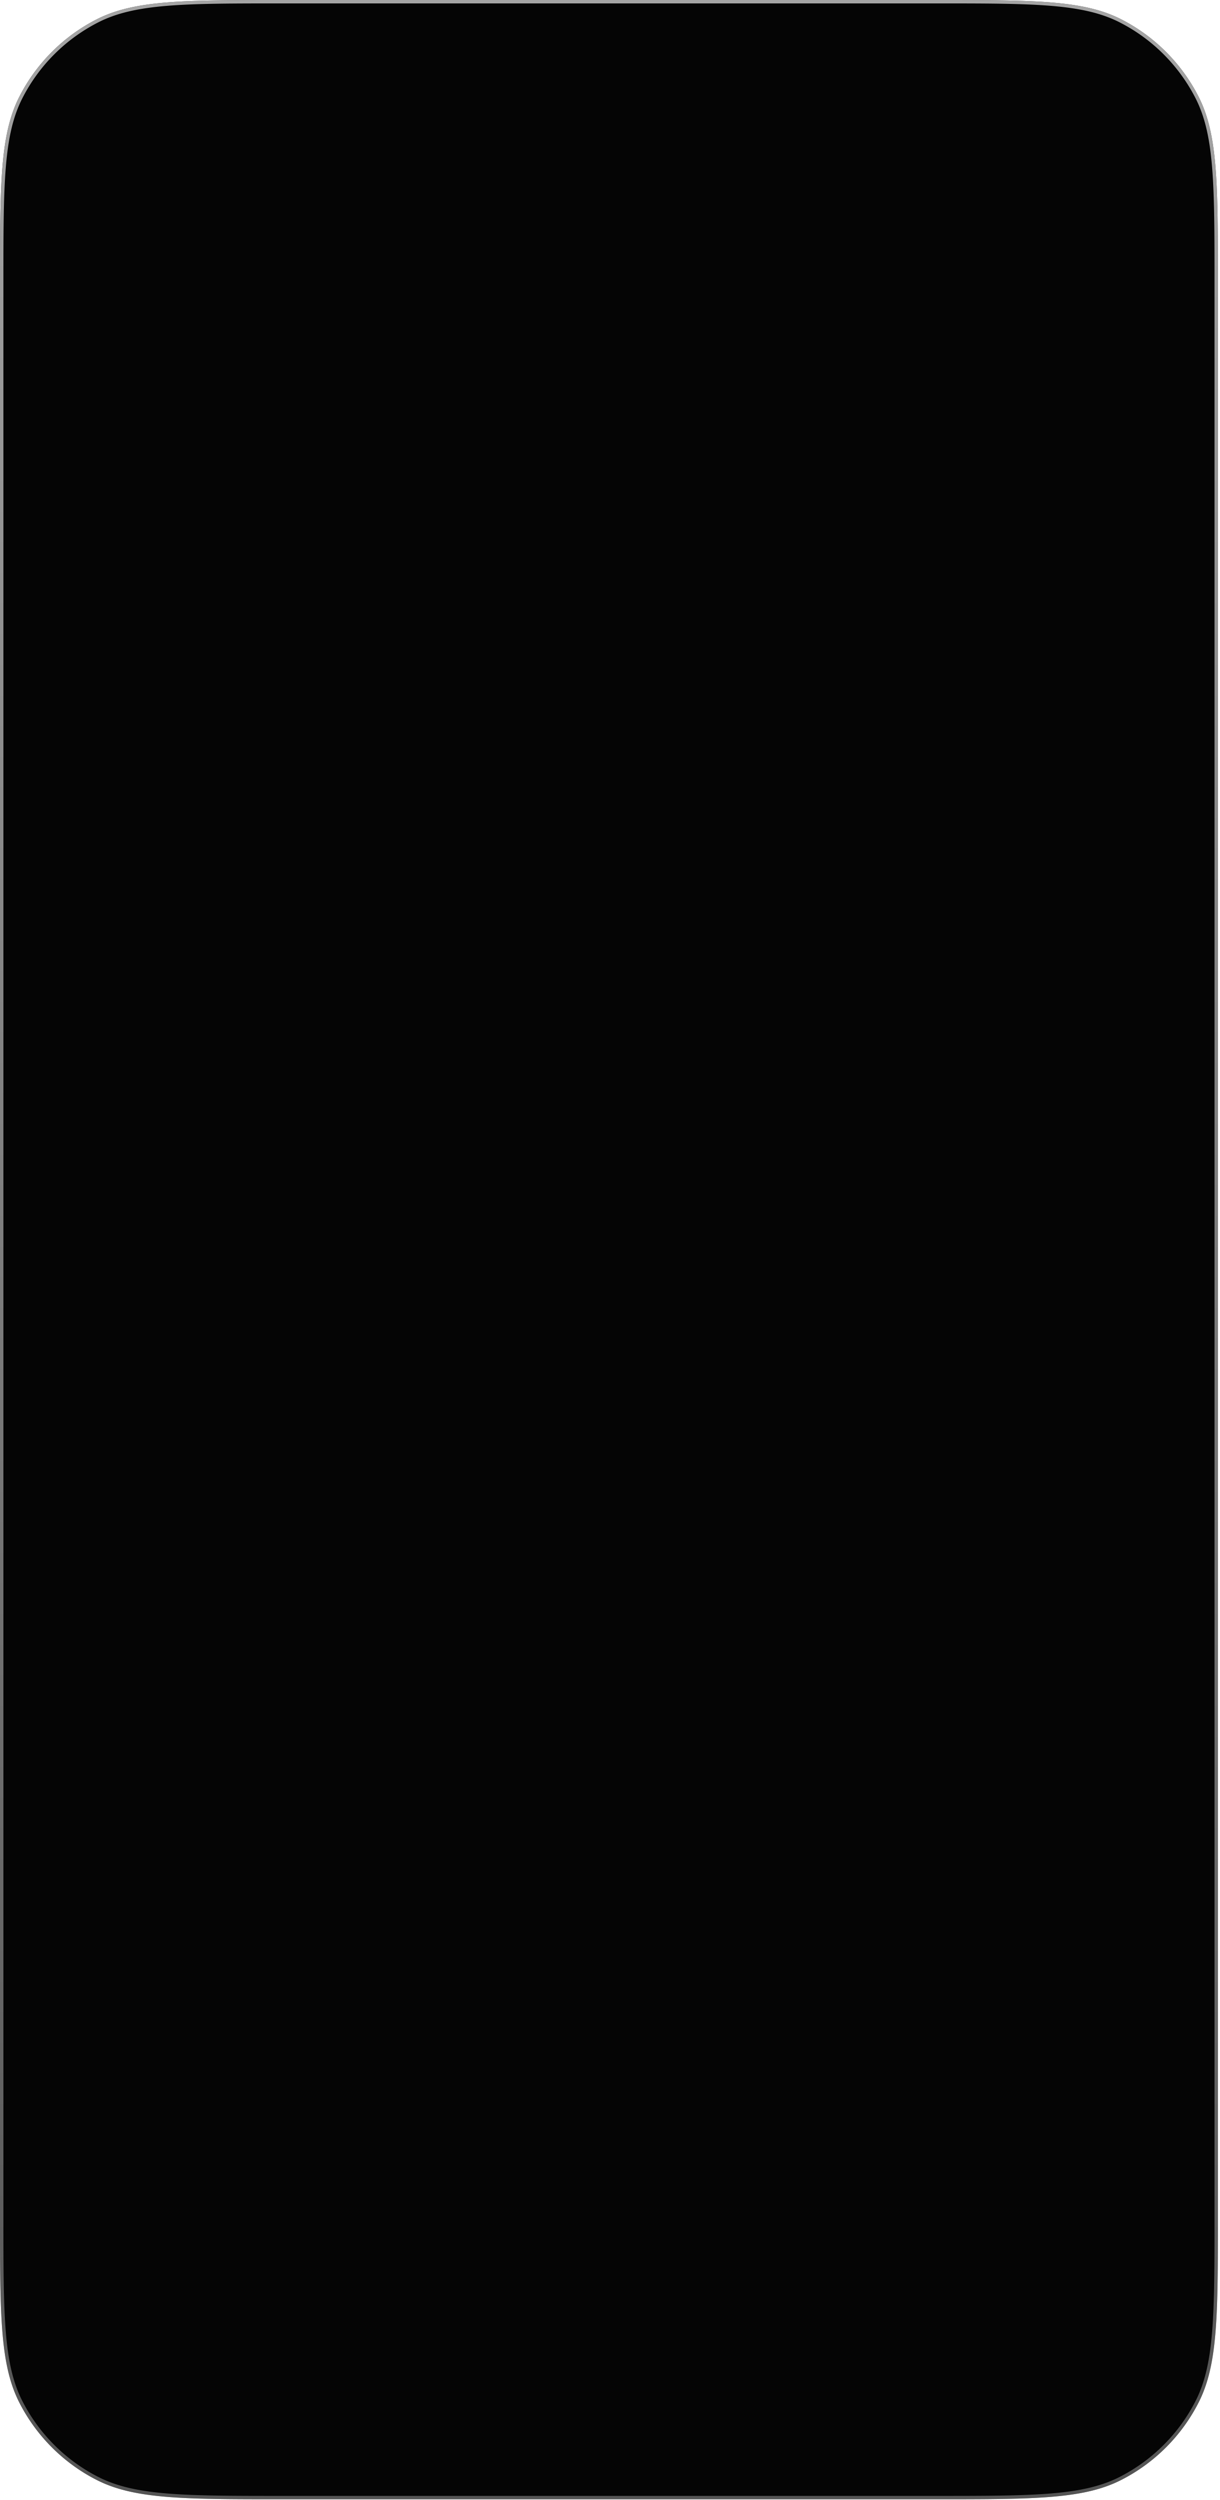 <svg xmlns="http://www.w3.org/2000/svg" fill="none" viewBox="0 0 245 502">
  <g filter="url(#7dP2tpXVyfa)">
    <path d="M0 56.92c0-19.924 0-29.886 3.877-37.496A35.575 35.575 0 0119.424 3.877C27.034 0 36.996 0 56.92 0h130.74c19.924 0 29.886 0 37.496 3.877a35.576 35.576 0 0115.547 15.547c3.877 7.61 3.877 17.572 3.877 37.496v387.975c0 19.924 0 29.886-3.877 37.496a35.577 35.577 0 01-15.547 15.547c-7.61 3.877-17.572 3.877-37.496 3.877H56.92c-19.924 0-29.886 0-37.496-3.877a35.576 35.576 0 01-15.547-15.547C0 474.781 0 464.819 0 444.895V56.92z" fill="#050505"/>
  </g>
  <path d="M56.92.342h130.74c9.968 0 17.423 0 23.338.484 5.911.483 10.254 1.446 14.003 3.356a35.235 35.235 0 0115.397 15.398c1.91 3.748 2.874 8.091 3.357 14.002.483 5.916.483 13.37.483 23.338v387.975c0 9.968 0 17.423-.483 23.338-.483 5.911-1.447 10.254-3.357 14.002A35.235 35.235 0 01225 497.633c-3.749 1.91-8.092 2.874-14.003 3.357-5.915.483-13.37.483-23.338.483H56.92c-9.967 0-17.422 0-23.338-.483-5.91-.483-10.254-1.447-14.002-3.357a35.232 35.232 0 01-15.398-15.398c-1.91-3.748-2.873-8.091-3.356-14.002-.484-5.915-.484-13.37-.484-23.338V56.92c0-9.967 0-17.422.484-23.338.483-5.91 1.446-10.254 3.356-14.002A35.232 35.232 0 0119.58 4.182c3.748-1.91 8.09-2.872 14.002-3.356C39.498.342 46.952.342 56.92.342z" stroke="url(#7dP2tpXVyfb)" stroke-width=".684"/>
  <defs>
    <linearGradient id="7dP2tpXVyfb" x1="122.29" y1="0" x2="122.29" y2="501.815" gradientUnits="userSpaceOnUse">
      <stop stop-color="#fff" stop-opacity=".64"/>
      <stop offset="1" stop-color="#fff" stop-opacity=".32"/>
    </linearGradient>
    <filter id="7dP2tpXVyfa" x="0" y="0" width="244.579" height="501.815" filterUnits="userSpaceOnUse" color-interpolation-filters="sRGB">
      <feFlood flood-opacity="0" result="BackgroundImageFix"/>
      <feBlend in="SourceGraphic" in2="BackgroundImageFix" result="shape"/>
      <feColorMatrix in="SourceAlpha" values="0 0 0 0 0 0 0 0 0 0 0 0 0 0 0 0 0 0 127 0" result="hardAlpha"/>
      <feOffset/>
      <feGaussianBlur stdDeviation="1.71"/>
      <feComposite in2="hardAlpha" operator="arithmetic" k2="-1" k3="1"/>
      <feColorMatrix values="0 0 0 0 1 0 0 0 0 1 0 0 0 0 1 0 0 0 0.88 0"/>
      <feBlend in2="shape" result="effect1_innerShadow_1447:26038"/>
      <feColorMatrix in="SourceAlpha" values="0 0 0 0 0 0 0 0 0 0 0 0 0 0 0 0 0 0 127 0" result="hardAlpha"/>
      <feOffset/>
      <feGaussianBlur stdDeviation=".855"/>
      <feComposite in2="hardAlpha" operator="arithmetic" k2="-1" k3="1"/>
      <feColorMatrix values="0 0 0 0 0 0 0 0 0 0 0 0 0 0 0 0 0 0 1 0"/>
      <feBlend in2="effect1_innerShadow_1447:26038" result="effect2_innerShadow_1447:26038"/>
    </filter>
  </defs>
</svg>

